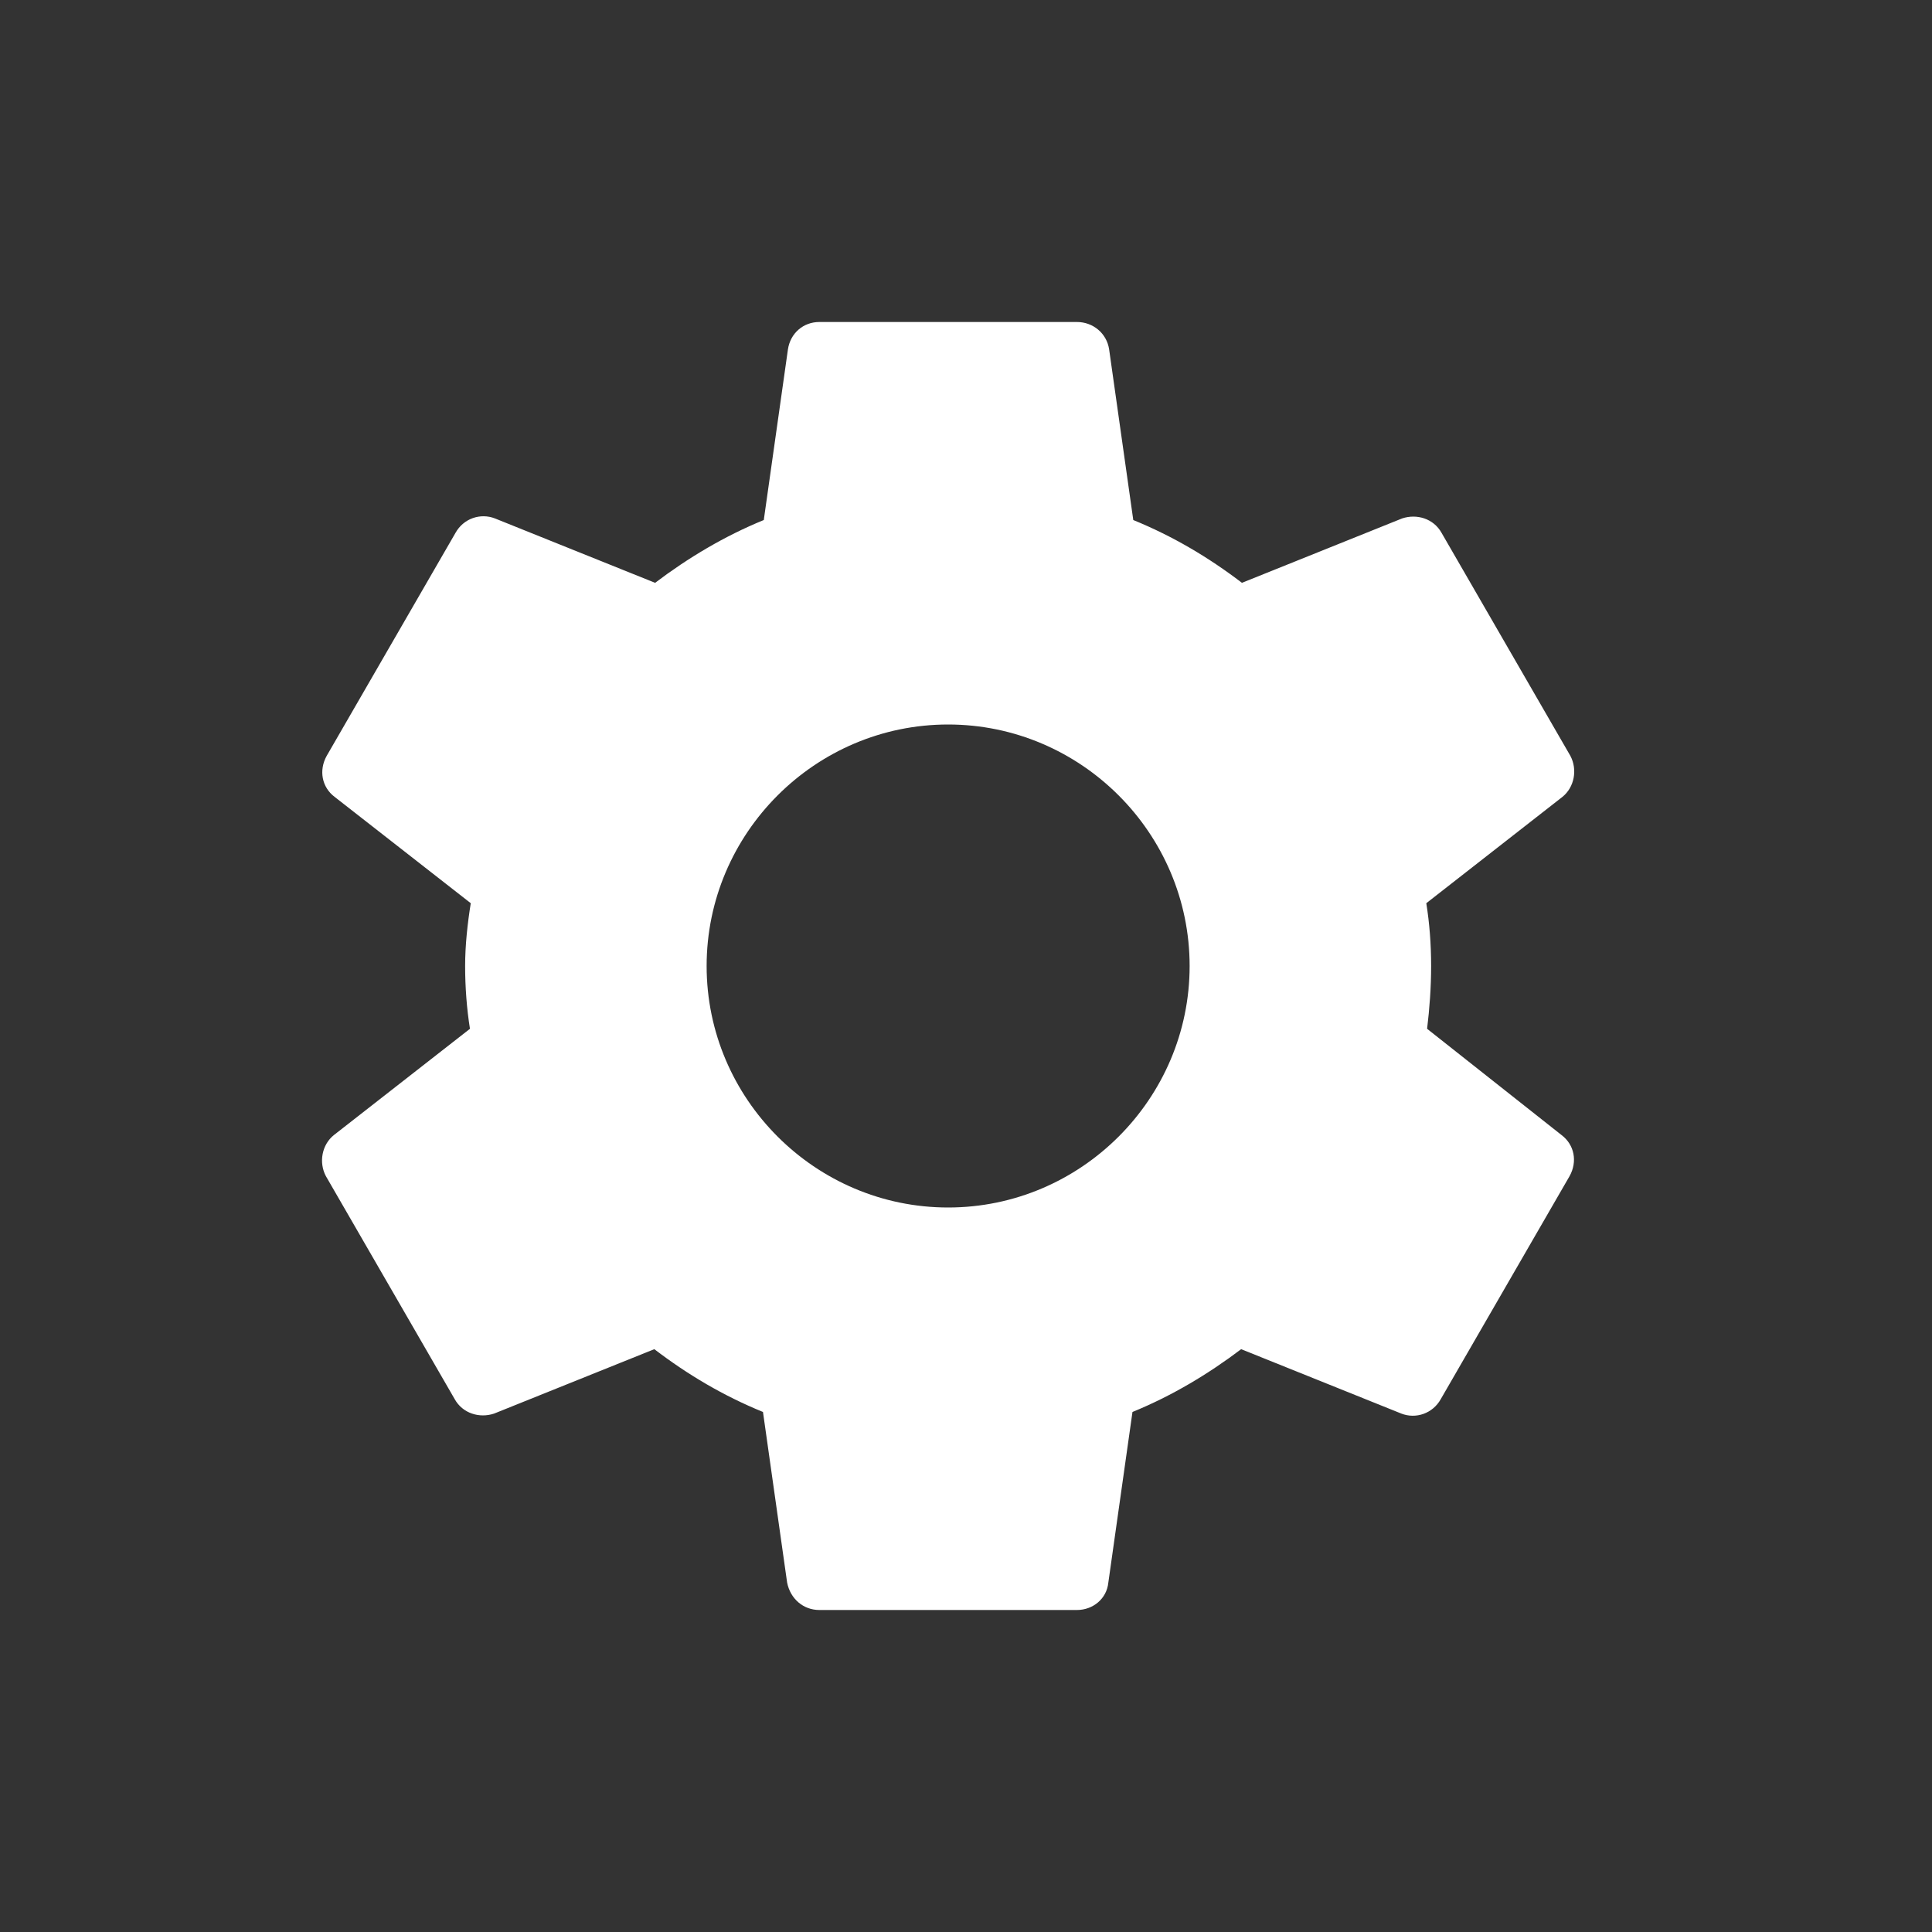 <svg width="24" height="24" viewBox="0 0 24 24" fill="none" xmlns="http://www.w3.org/2000/svg">
<rect x="0" y="0" width="24" height="24" fill="#333333" stroke="none"/>
<path d="M17.728 12.78C17.758 12.53 17.778 12.27 17.778 12C17.778 11.73 17.758 11.47 17.718 11.22L19.408 9.9C19.558 9.78 19.598 9.56 19.508 9.39L17.908 6.62C17.808 6.44 17.598 6.38 17.418 6.44L15.428 7.24C15.008 6.92 14.568 6.66 14.078 6.46L13.778 4.34C13.748 4.14 13.578 4 13.378 4H10.178C9.978 4 9.818 4.14 9.788 4.34L9.488 6.46C8.998 6.66 8.548 6.93 8.138 7.24L6.148 6.44C5.968 6.37 5.758 6.44 5.658 6.62L4.058 9.39C3.958 9.57 3.998 9.78 4.158 9.9L5.848 11.22C5.808 11.47 5.778 11.74 5.778 12C5.778 12.26 5.798 12.53 5.838 12.78L4.148 14.1C3.998 14.22 3.958 14.44 4.048 14.61L5.648 17.38C5.748 17.56 5.958 17.62 6.138 17.56L8.128 16.76C8.548 17.08 8.988 17.34 9.478 17.54L9.778 19.66C9.818 19.86 9.978 20 10.178 20H13.378C13.578 20 13.748 19.86 13.768 19.66L14.068 17.54C14.558 17.34 15.008 17.07 15.418 16.76L17.408 17.56C17.588 17.63 17.798 17.56 17.898 17.38L19.498 14.61C19.598 14.43 19.558 14.22 19.398 14.1L17.728 12.78ZM11.778 15C10.128 15 8.778 13.65 8.778 12C8.778 10.35 10.128 9 11.778 9C13.428 9 14.778 10.35 14.778 12C14.778 13.65 13.428 15 11.778 15Z" fill="white"/>
</svg>
